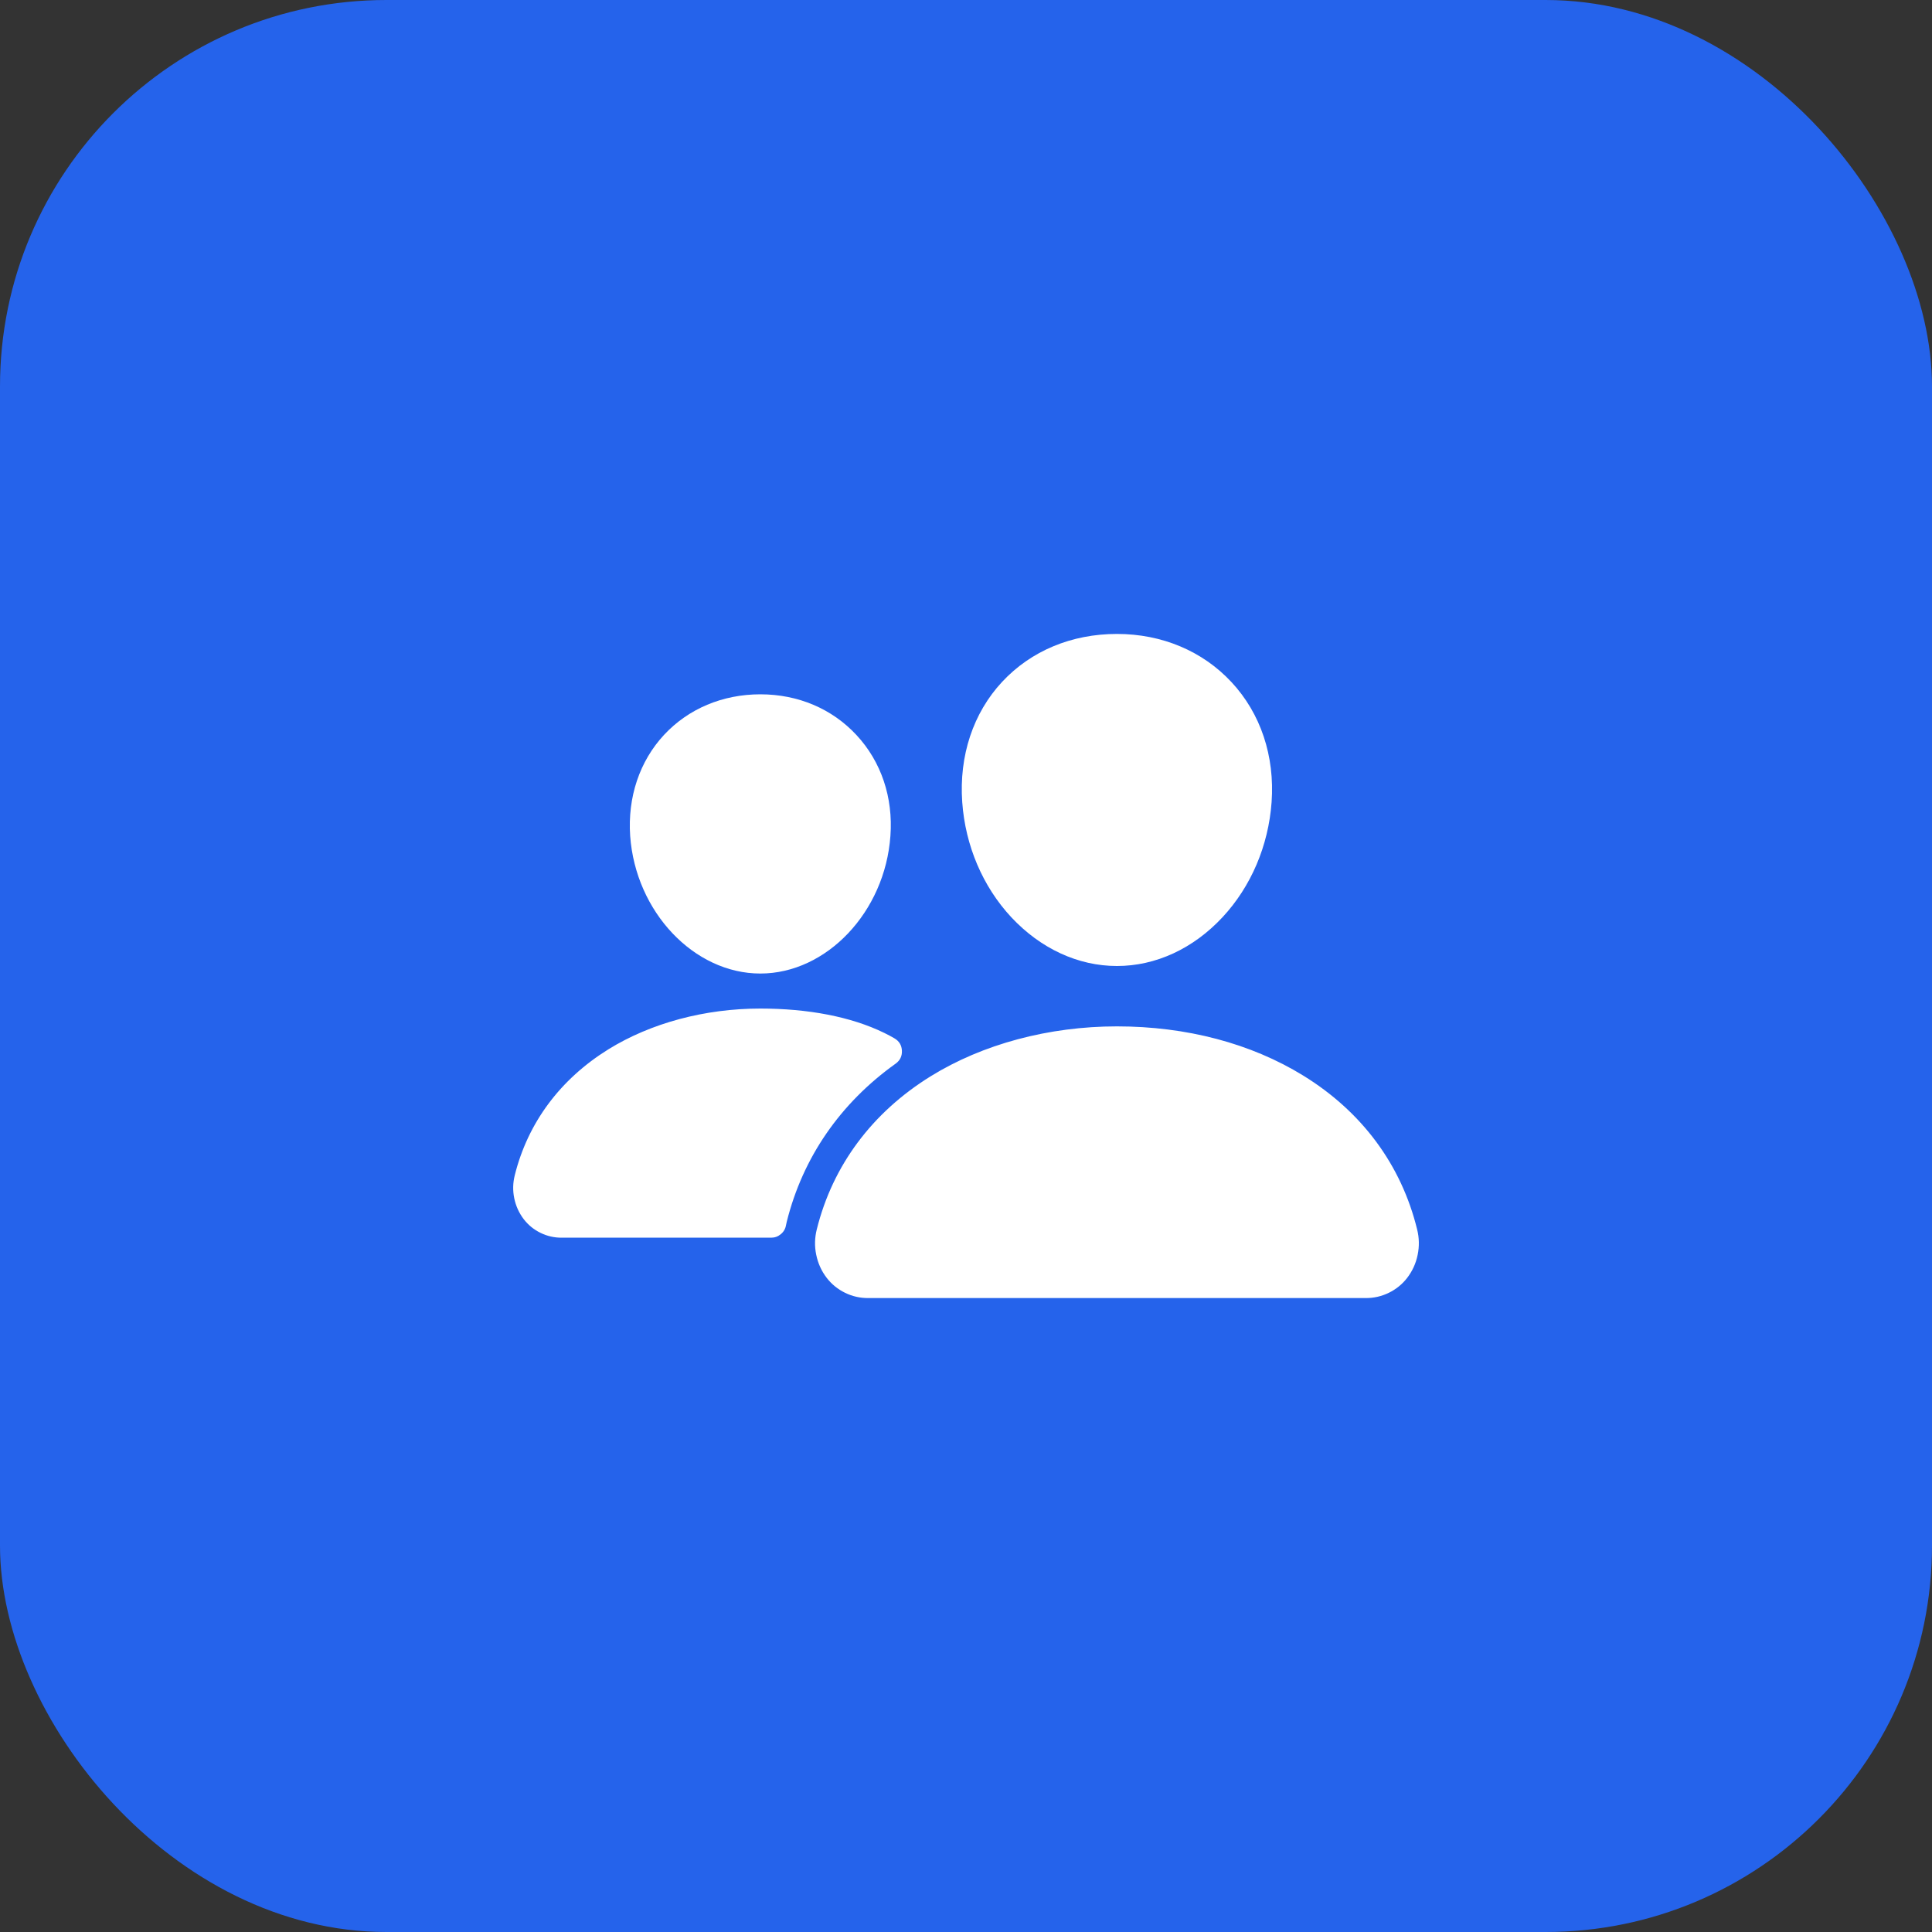 <?xml version="1.0" encoding="utf-8" ?>
<svg xmlns="http://www.w3.org/2000/svg" width="40" height="40" viewBox="0 0 40 40">
    <rect x="0" y="0" width="40" height="40" fill="#333333" stroke="none"/>
    <rect width="40" height="40" rx="8" ry="8" transform="matrix(1 0 0 1 0 0)"
        fill="rgb(37, 99, 235)" />
    <defs>
        <clipPath id="clipPath3303391555">
            <path d="M0 0L20 0L20 20L0 20L0 0Z" fill-rule="nonzero"
                transform="matrix(1 0 0 1 10 10)" />
        </clipPath>
    </defs>
    <g clip-path="url(#clipPath3303391555)">
        <path
            d="M12.5 6.875C11.697 6.875 10.921 6.516 10.313 5.866C9.722 5.231 9.361 4.384 9.297 3.483C9.229 2.521 9.523 1.637 10.123 0.992C10.723 0.348 11.563 0 12.5 0C13.431 0 14.273 0.354 14.871 0.997C15.476 1.646 15.77 2.529 15.702 3.482C15.637 4.385 15.276 5.231 14.686 5.865C14.08 6.516 13.304 6.875 12.5 6.875ZM17.65 13.75L7.351 13.75C7.183 13.751 7.024 13.715 6.873 13.642C6.722 13.568 6.595 13.466 6.492 13.333C6.382 13.19 6.31 13.03 6.274 12.853C6.237 12.676 6.242 12.501 6.286 12.326C6.615 11.005 7.43 9.91 8.642 9.159C9.719 8.492 11.089 8.125 12.5 8.125C13.94 8.125 15.274 8.477 16.356 9.143C17.571 9.89 18.387 10.991 18.715 12.328C18.759 12.503 18.762 12.679 18.726 12.855C18.69 13.032 18.617 13.192 18.507 13.335C18.404 13.467 18.277 13.569 18.127 13.642C17.976 13.715 17.817 13.751 17.65 13.75ZM5.117 7.031C3.743 7.031 2.534 5.753 2.422 4.182C2.367 3.378 2.617 2.634 3.125 2.088C3.628 1.548 4.336 1.25 5.117 1.25C5.899 1.25 6.602 1.549 7.107 2.093C7.619 2.643 7.869 3.385 7.81 4.183C7.698 5.754 6.49 7.031 5.117 7.031ZM7.682 8.26C6.995 7.924 6.103 7.756 5.118 7.756C3.967 7.756 2.85 8.056 1.971 8.6C0.974 9.219 0.304 10.119 0.033 11.206C-0.007 11.365 -0.011 11.524 0.022 11.684C0.055 11.844 0.121 11.989 0.22 12.119C0.314 12.24 0.43 12.334 0.568 12.401C0.706 12.468 0.852 12.501 1.005 12.5L5.341 12.5C5.416 12.5 5.483 12.476 5.541 12.427C5.599 12.379 5.635 12.318 5.648 12.243C5.653 12.219 5.658 12.194 5.664 12.17C5.996 10.839 6.772 9.715 7.919 8.896C8.01 8.83 8.053 8.74 8.048 8.628C8.043 8.515 7.991 8.43 7.894 8.373C7.833 8.337 7.762 8.299 7.682 8.26Z"
            fill-rule="nonzero" transform="matrix(1 0 0 1 10.625 13.125)"
            fill="rgb(255, 255, 255)" />
    </g>
</svg>